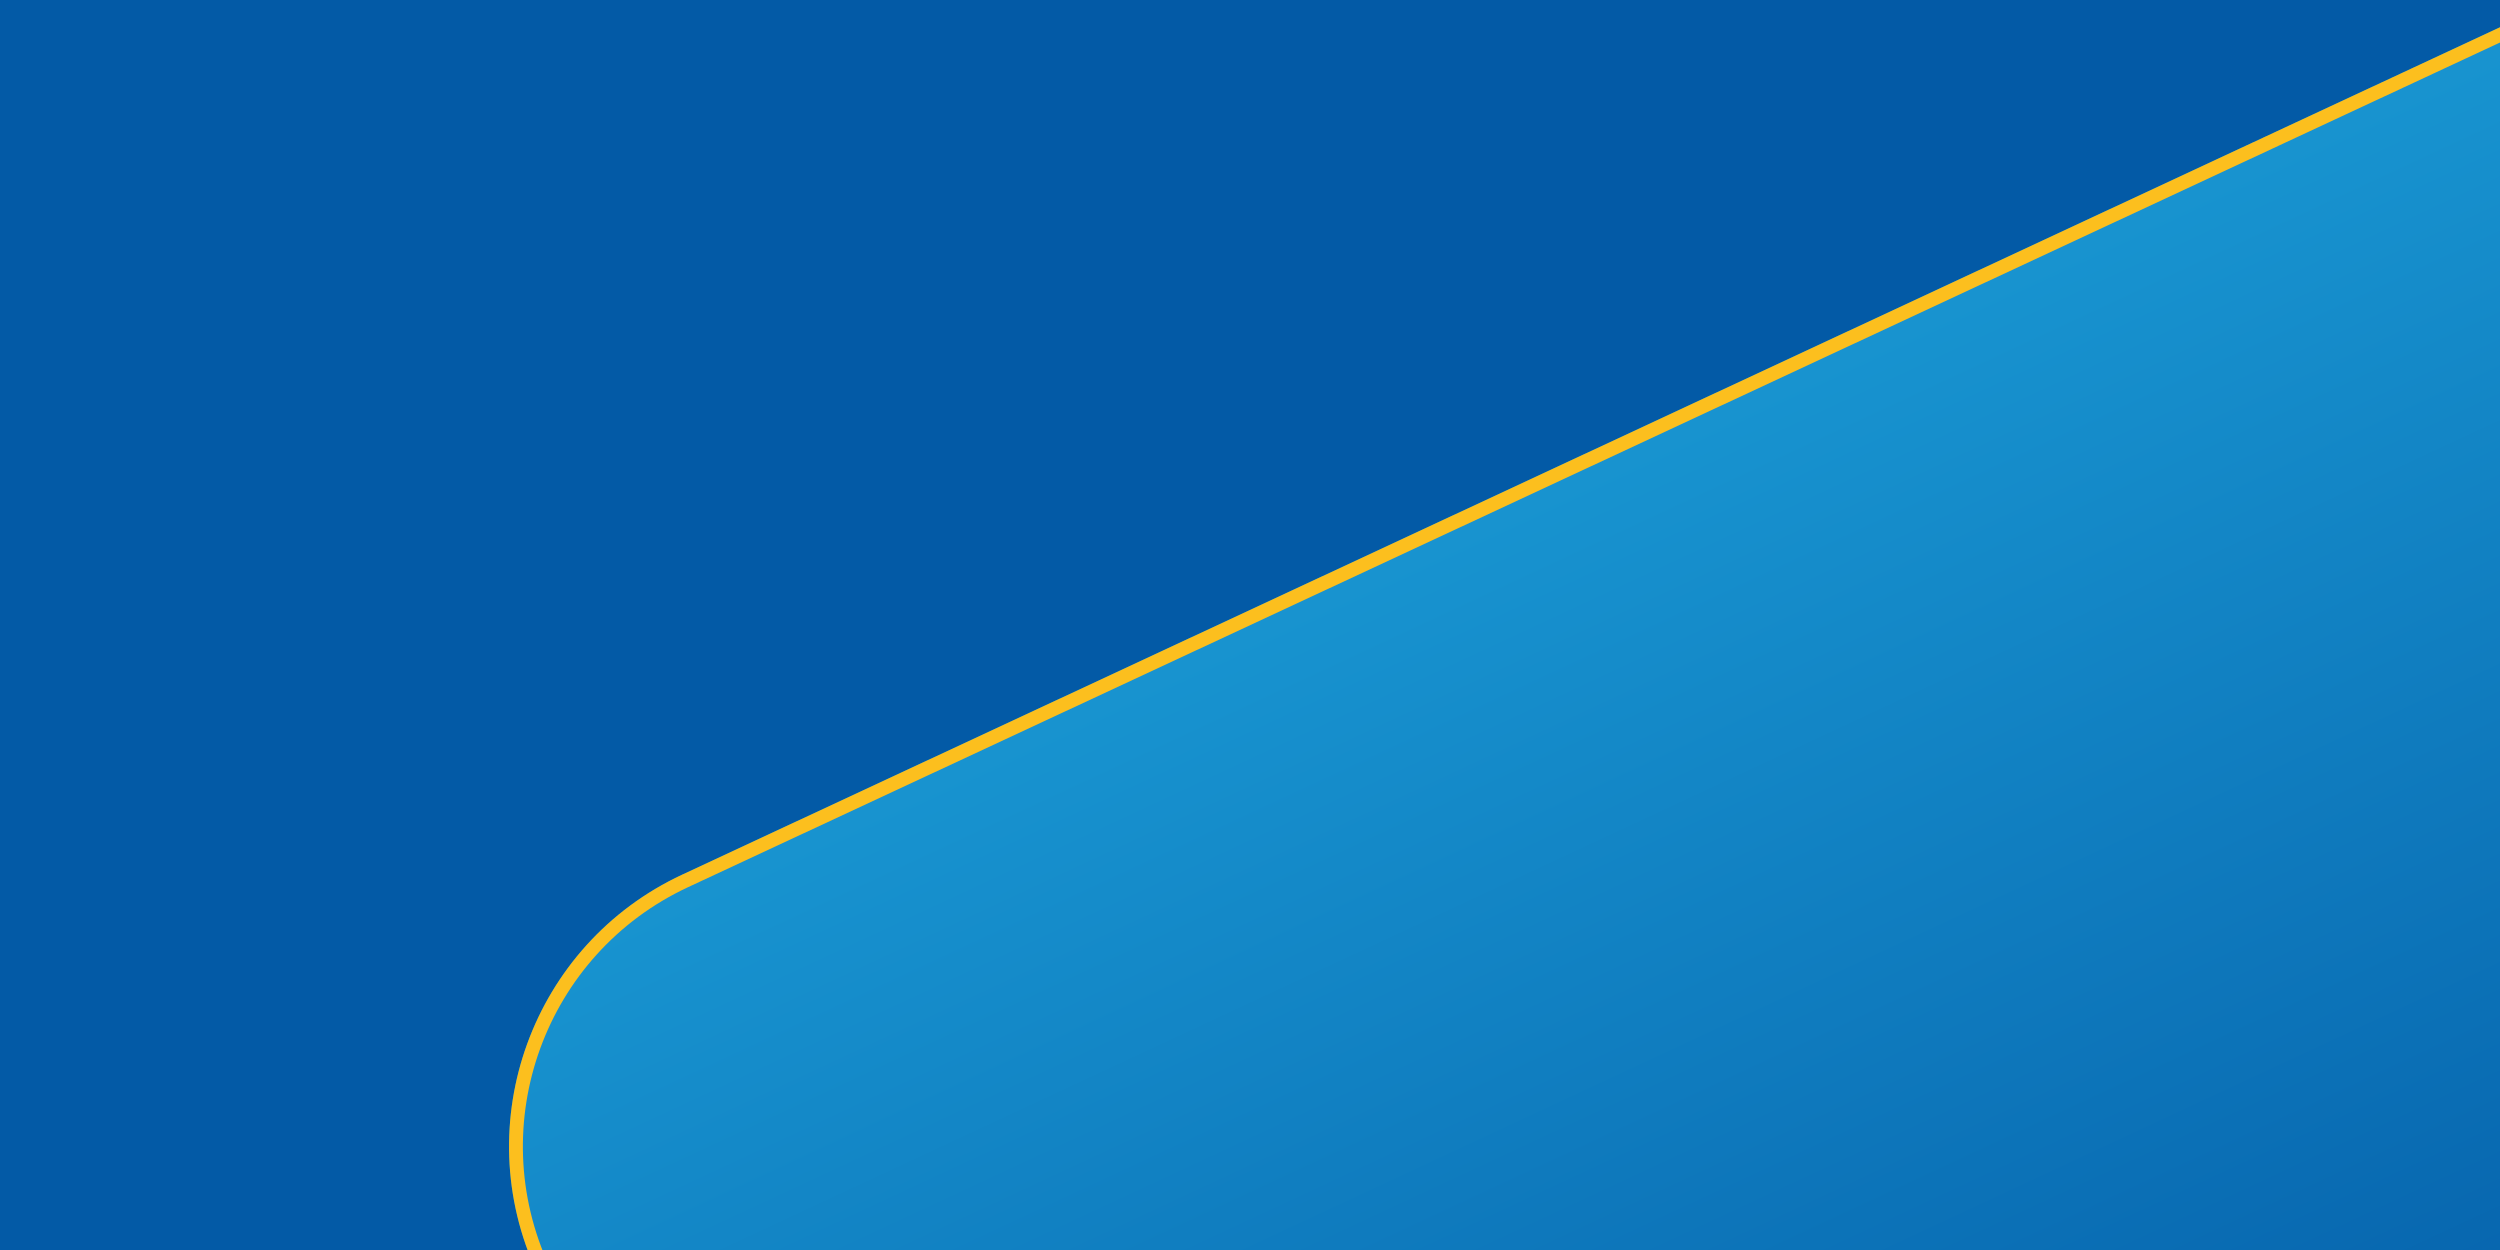 <svg width="542" height="271" viewBox="0 0 542 271" fill="none" xmlns="http://www.w3.org/2000/svg">
<g clip-path="url(#clip0_358_2)">
<rect width="542" height="271" fill="white"/>
<rect width="542" height="271" fill="#035AA6"/>
<g filter="url(#filter0_d_358_2)">
<rect x="39" y="217.08" width="580.052" height="308.656" rx="65" transform="rotate(-24.993 39 217.08)" fill="url(#paint0_linear_358_2)"/>
<rect x="40.993" y="217.806" width="577.052" height="305.656" rx="63.5" transform="rotate(-24.993 40.993 217.806)" stroke="#FCBF1E" stroke-width="3"/>
</g>
</g>
<defs>
<filter id="filter0_d_358_2" x="50.361" y="-66.639" width="733.423" height="602.109" filterUnits="userSpaceOnUse" color-interpolation-filters="sRGB">
<feFlood flood-opacity="0" result="BackgroundImageFix"/>
<feColorMatrix in="SourceAlpha" type="matrix" values="0 0 0 0 0 0 0 0 0 0 0 0 0 0 0 0 0 0 127 0" result="hardAlpha"/>
<feMorphology radius="30" operator="dilate" in="SourceAlpha" result="effect1_dropShadow_358_2"/>
<feOffset dx="50"/>
<feGaussianBlur stdDeviation="15"/>
<feComposite in2="hardAlpha" operator="out"/>
<feColorMatrix type="matrix" values="0 0 0 0 0 0 0 0 0 0 0 0 0 0 0 0 0 0 0.1 0"/>
<feBlend mode="normal" in2="BackgroundImageFix" result="effect1_dropShadow_358_2"/>
<feBlend mode="normal" in="SourceGraphic" in2="effect1_dropShadow_358_2" result="shape"/>
</filter>
<linearGradient id="paint0_linear_358_2" x1="329.026" y1="217.08" x2="329.026" y2="525.736" gradientUnits="userSpaceOnUse">
<stop stop-color="#1894D0"/>
<stop offset="1" stop-color="#035AA6"/>
</linearGradient>
<clipPath id="clip0_358_2">
<rect width="542" height="271" fill="white"/>
</clipPath>
</defs>
</svg>
